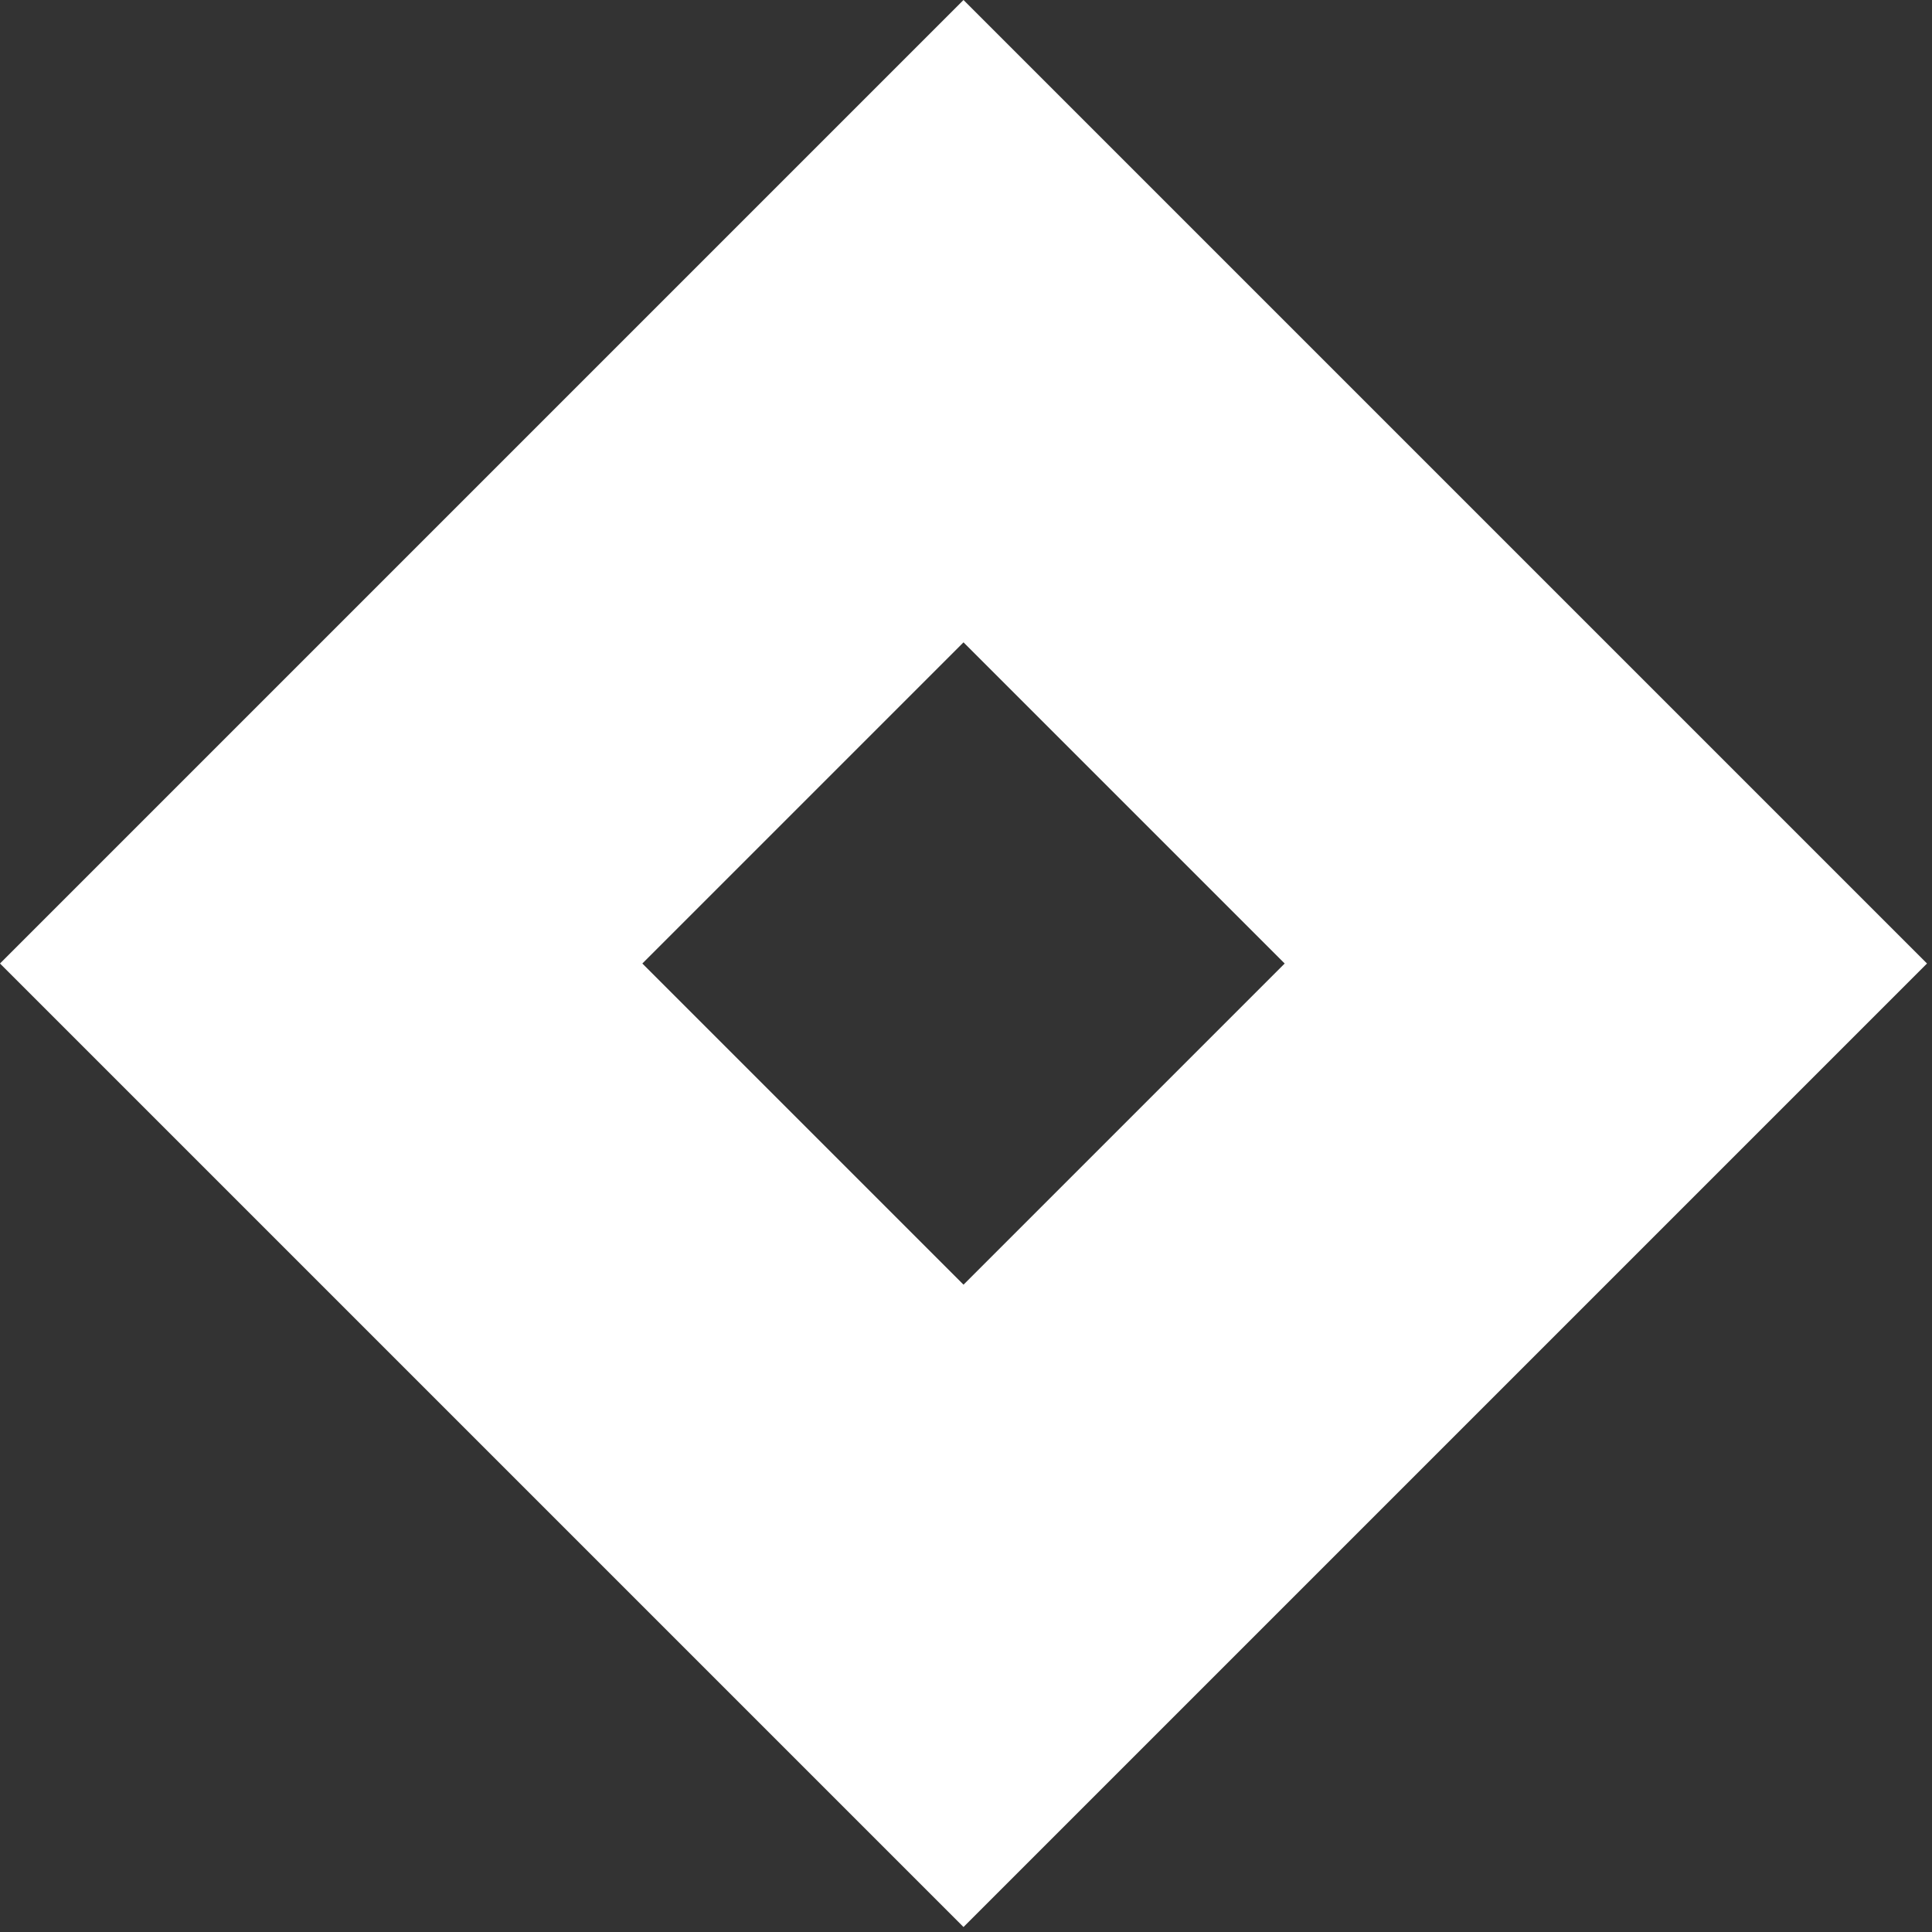 <svg width="165" height="165" viewBox="0 0 165 165" fill="none" xmlns="http://www.w3.org/2000/svg">
<rect x="0" y="0" width="165" height="165" fill="#333333" stroke="none"/>
<path fill-rule="evenodd" clip-rule="evenodd" d="M109.716 82.287L82.287 54.858L54.858 82.287L82.287 109.716L109.716 82.287ZM82.287 0L1.58426e-06 82.287L82.287 164.574L164.574 82.287L82.287 0Z" fill="white"/>
</svg>
